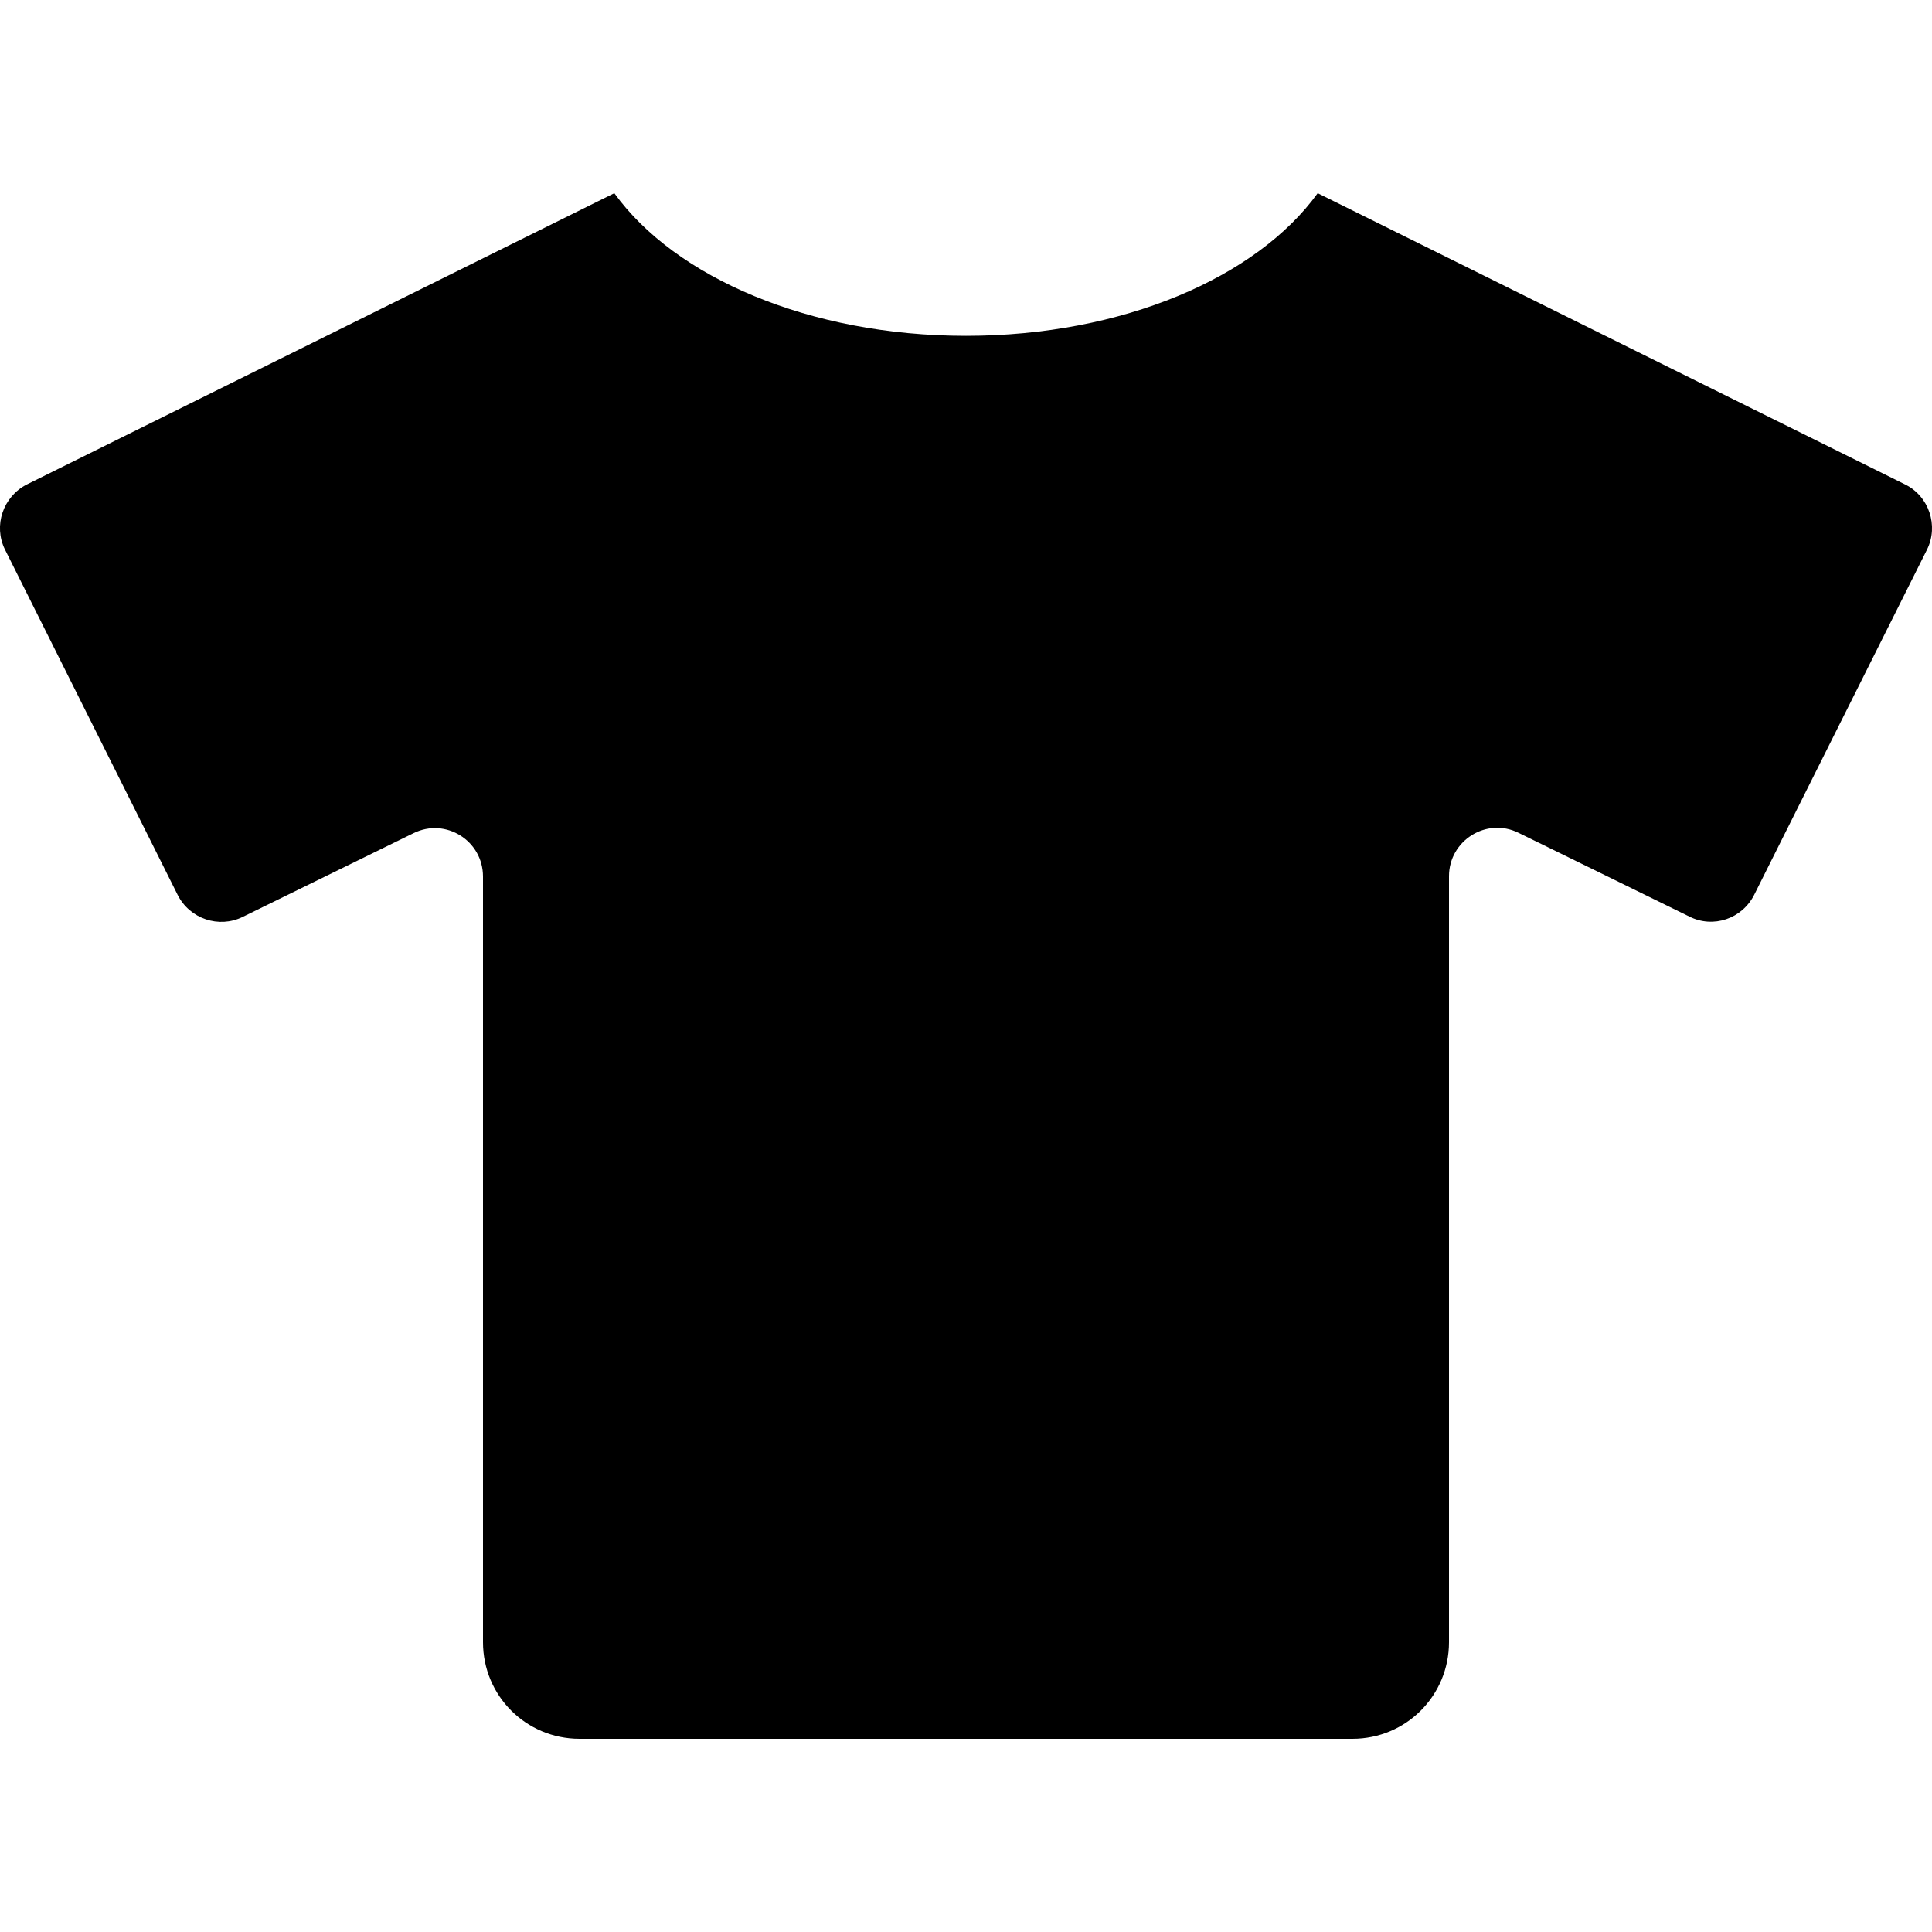 <?xml version="1.0" encoding="utf-8"?>
<!-- Generator: Adobe Illustrator 24.0.0, SVG Export Plug-In . SVG Version: 6.00 Build 0)  -->
<svg version="1.1" id="Layer_1" xmlns="http://www.w3.org/2000/svg" xmlns:xlink="http://www.w3.org/1999/xlink" x="0px" y="0px"
	 viewBox="0 0 512 512" style="enable-background:new 0 0 512 512;" xml:space="preserve">
<path d="M504.9,128.4L349.2,51.2C333.1,73.5,297.5,89,256,89s-77.1-15.5-93.2-37.8L7.1,128.4c-6.3,3.2-8.9,10.9-5.8,17.2l45.8,91.6
	c3.2,6.3,10.9,8.9,17.2,5.8l45.3-22.2c8.5-4.2,18.4,2,18.4,11.5v202.9c0,14.2,11.4,25.6,25.6,25.6h204.8c14.2,0,25.6-11.4,25.6-25.6
	V232.2c0-9.4,9.9-15.7,18.4-11.5l45.3,22.2c6.3,3.2,14,0.6,17.2-5.8l45.8-91.5C513.8,139.3,511.2,131.5,504.9,128.4z"/>
</svg>
